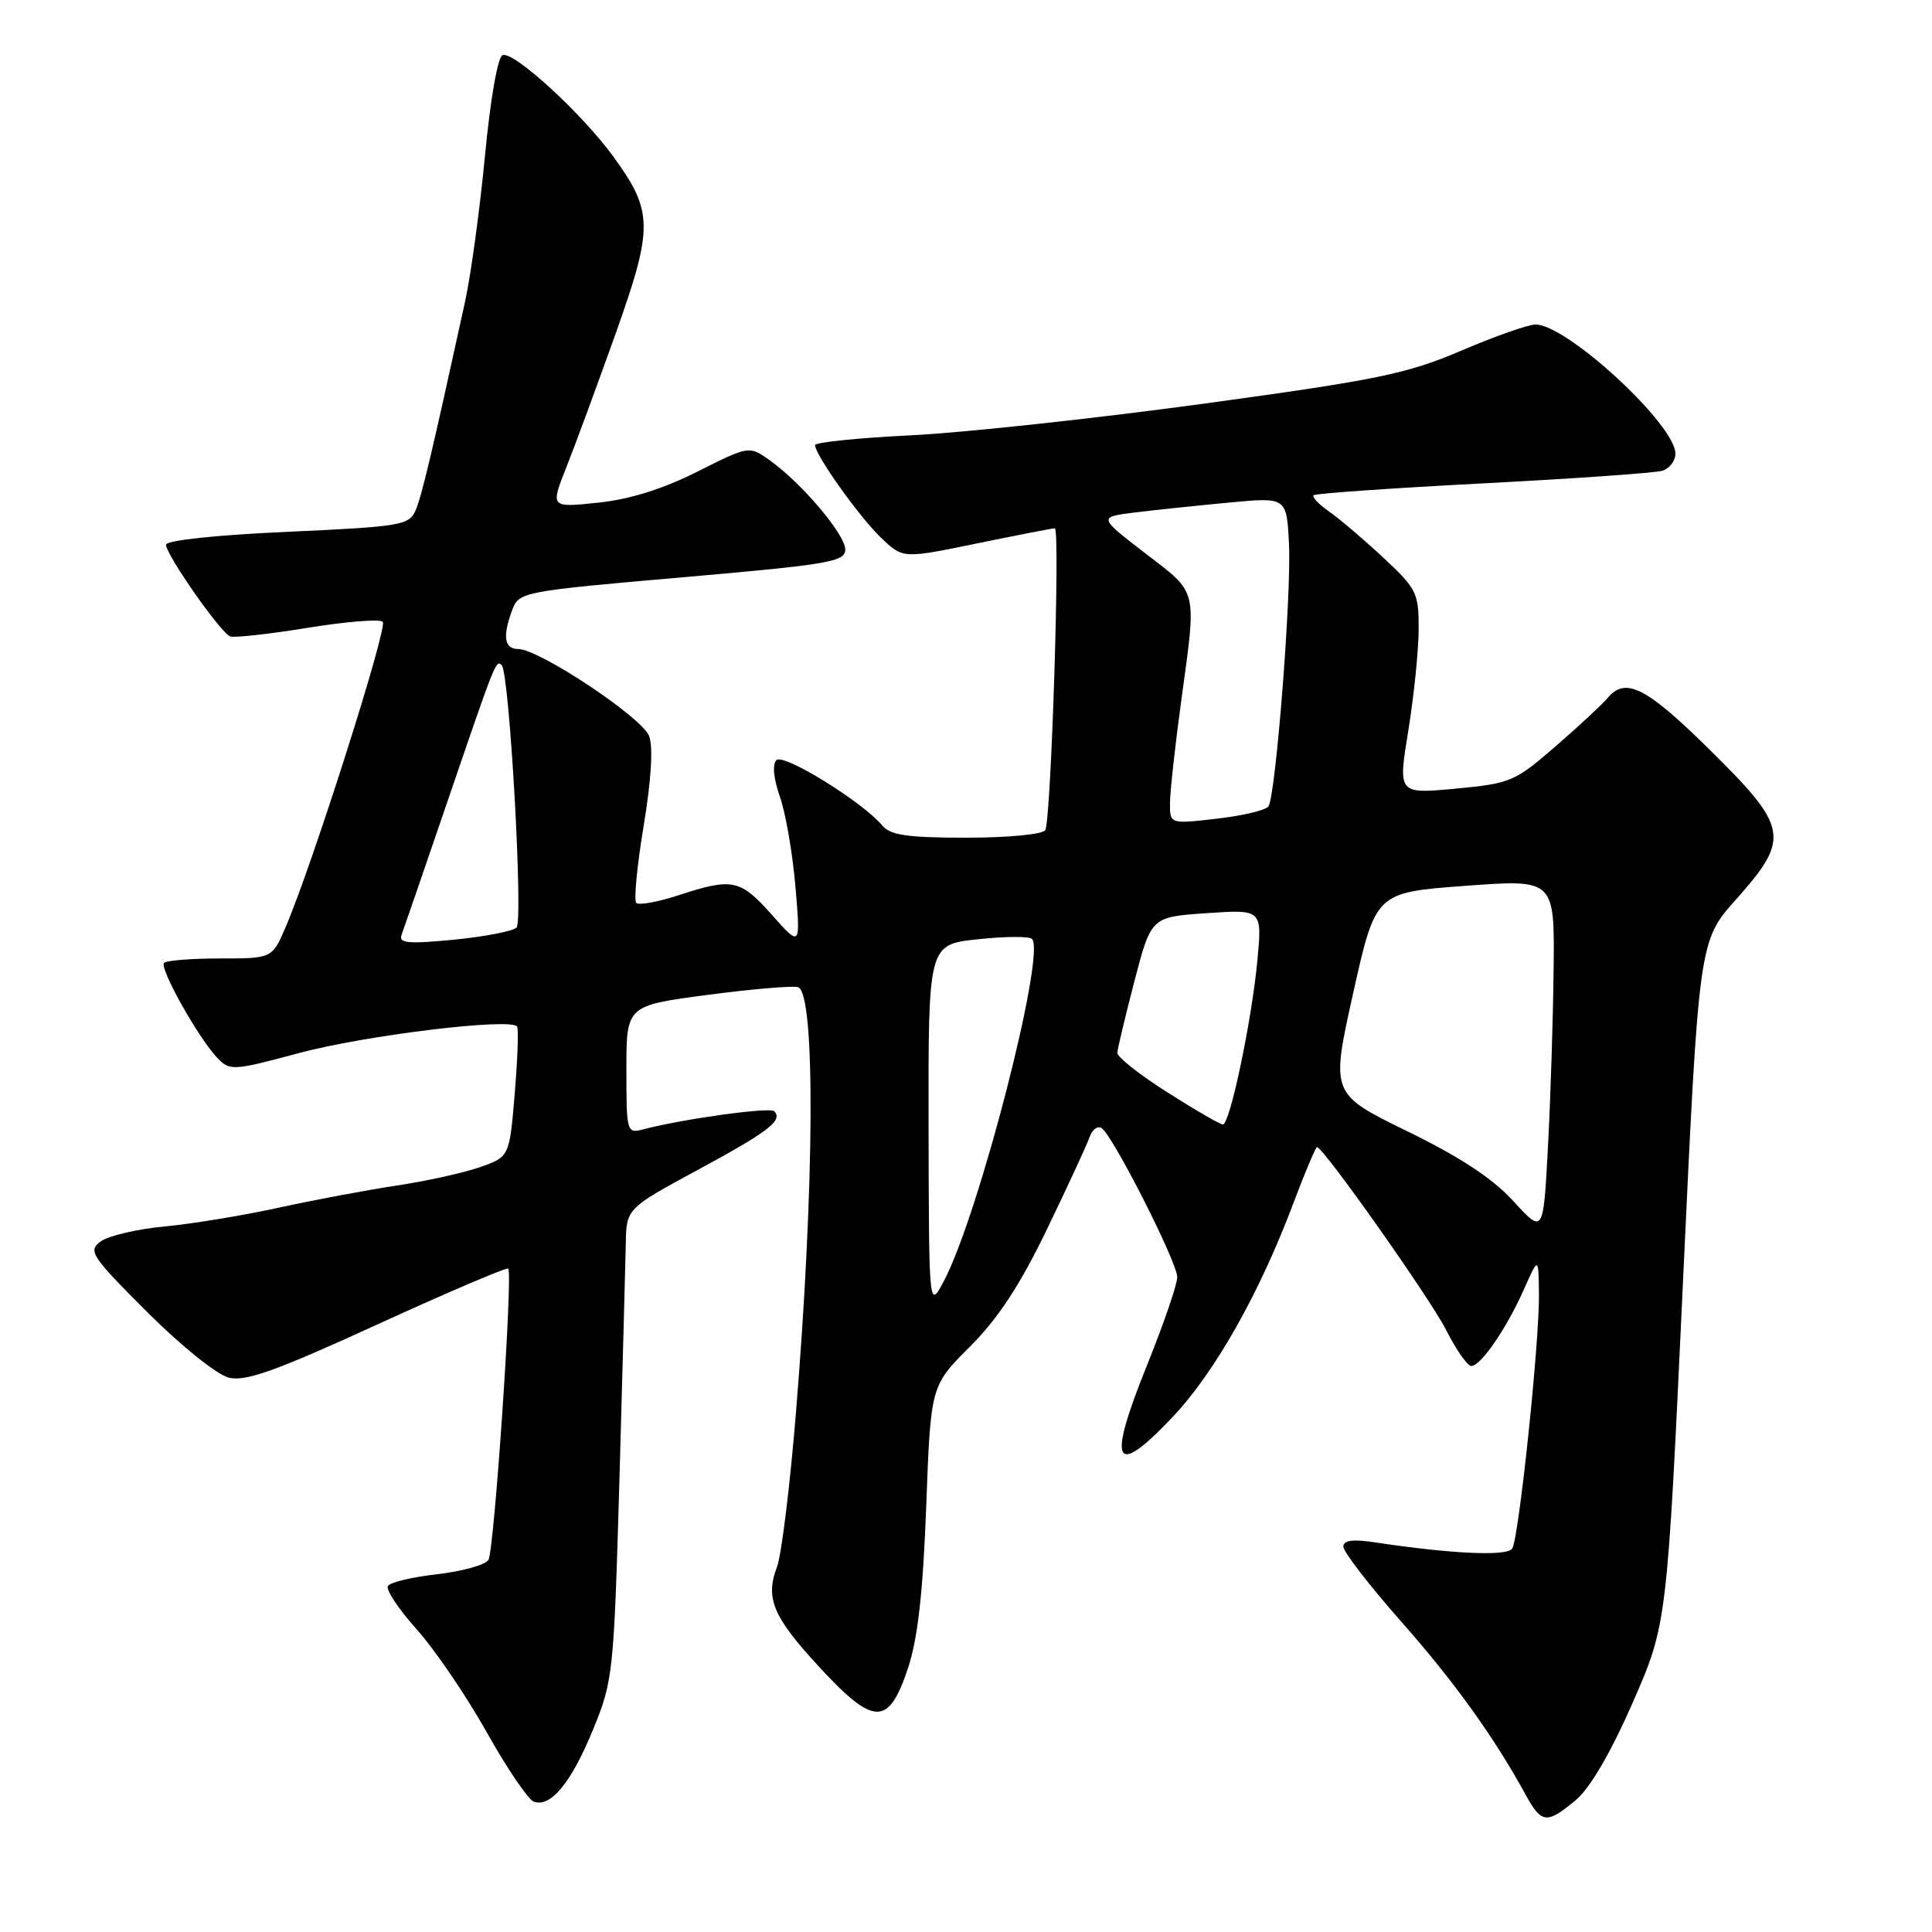 <?xml version="1.0" encoding="UTF-8" standalone="no"?>
<!DOCTYPE svg PUBLIC "-//W3C//DTD SVG 1.1//EN" "http://www.w3.org/Graphics/SVG/1.1/DTD/svg11.dtd" >
<svg xmlns="http://www.w3.org/2000/svg" xmlns:xlink="http://www.w3.org/1999/xlink" version="1.1" viewBox="0 0 256 256">
 <g >
 <path fill="currentColor"
d=" M 208.82 238.50 C 210.70 236.92 213.45 232.21 216.34 225.61 C 220.89 215.21 220.89 215.21 223.00 169.95 C 225.11 124.69 225.11 124.69 230.06 119.15 C 237.25 111.07 237.00 109.66 226.54 99.34 C 218.09 91.00 215.37 89.64 212.98 92.53 C 212.28 93.36 209.18 96.24 206.09 98.92 C 200.74 103.56 200.13 103.82 192.86 104.50 C 185.24 105.21 185.24 105.21 186.60 96.86 C 187.35 92.26 187.97 86.20 187.98 83.39 C 188.00 78.56 187.73 78.02 183.25 73.85 C 180.64 71.42 177.40 68.67 176.06 67.74 C 174.72 66.81 173.82 65.85 174.06 65.62 C 174.30 65.39 184.40 64.68 196.50 64.05 C 208.60 63.42 219.29 62.67 220.25 62.38 C 221.21 62.10 222.00 61.08 222.00 60.11 C 222.00 56.27 207.63 43.00 203.47 43.00 C 202.51 43.00 198.07 44.56 193.61 46.47 C 186.42 49.54 182.53 50.34 159.50 53.49 C 145.20 55.44 127.76 57.33 120.75 57.68 C 113.74 58.02 108.00 58.61 108.00 58.98 C 108.00 60.27 113.87 68.51 116.75 71.26 C 119.64 74.03 119.64 74.03 129.43 72.01 C 134.81 70.91 139.47 70.00 139.77 70.00 C 140.50 70.00 139.28 108.74 138.50 110.00 C 138.16 110.56 133.52 111.00 128.06 111.00 C 120.27 111.00 117.97 110.67 116.91 109.39 C 114.32 106.27 103.82 99.78 102.88 100.72 C 102.32 101.28 102.50 103.17 103.34 105.57 C 104.10 107.73 105.03 113.10 105.40 117.50 C 106.08 125.50 106.08 125.50 102.29 121.23 C 98.08 116.50 97.07 116.28 89.90 118.63 C 87.16 119.52 84.64 119.98 84.31 119.64 C 83.97 119.30 84.41 114.70 85.29 109.42 C 86.30 103.32 86.56 98.98 86.01 97.52 C 85.07 95.06 71.44 86.00 68.67 86.00 C 66.80 86.00 66.56 84.30 67.90 80.75 C 68.78 78.44 69.37 78.33 90.40 76.50 C 109.87 74.80 112.00 74.44 112.00 72.81 C 112.00 70.82 106.23 64.01 101.98 60.98 C 99.26 59.05 99.26 59.05 92.38 62.51 C 87.80 64.81 83.40 66.18 79.21 66.61 C 72.92 67.27 72.92 67.27 75.06 61.88 C 76.23 58.92 79.16 50.97 81.57 44.22 C 86.58 30.12 86.56 28.05 81.31 20.80 C 77.18 15.10 68.13 6.79 66.60 7.30 C 65.96 7.51 64.98 13.10 64.27 20.57 C 63.59 27.68 62.40 36.41 61.62 39.99 C 57.21 60.13 55.89 65.71 55.07 67.62 C 54.22 69.60 53.16 69.78 38.08 70.47 C 28.64 70.89 22.00 71.60 22.00 72.18 C 22.00 73.52 29.24 83.86 30.50 84.33 C 31.05 84.53 35.67 84.02 40.76 83.19 C 45.85 82.36 50.34 82.00 50.72 82.39 C 51.41 83.08 41.45 114.41 37.89 122.75 C 36.07 127.00 36.07 127.00 29.20 127.00 C 25.42 127.00 22.07 127.26 21.74 127.59 C 21.07 128.26 26.34 137.64 28.85 140.24 C 30.46 141.90 30.99 141.86 39.52 139.56 C 48.32 137.19 67.77 134.82 68.52 136.03 C 68.73 136.37 68.58 140.39 68.20 144.97 C 67.50 153.30 67.50 153.30 63.52 154.68 C 61.34 155.43 56.39 156.52 52.52 157.10 C 48.66 157.68 41.67 158.99 37.00 160.01 C 32.33 161.04 25.51 162.16 21.85 162.51 C 18.19 162.85 14.36 163.75 13.35 164.49 C 11.63 165.75 12.06 166.41 19.50 173.85 C 23.97 178.32 28.73 182.15 30.30 182.54 C 32.53 183.10 36.48 181.69 50.06 175.47 C 59.40 171.20 67.18 167.88 67.35 168.10 C 67.97 168.90 65.48 205.53 64.72 206.70 C 64.29 207.37 61.24 208.21 57.95 208.59 C 54.65 208.96 51.71 209.66 51.40 210.15 C 51.10 210.64 52.81 213.21 55.19 215.87 C 57.57 218.52 61.74 224.63 64.44 229.44 C 67.14 234.26 69.97 238.43 70.71 238.72 C 72.94 239.57 75.69 236.24 78.59 229.16 C 81.24 222.70 81.34 221.70 82.08 196.00 C 82.49 181.43 82.87 167.39 82.92 164.82 C 83.00 160.14 83.00 160.14 92.47 155.01 C 101.85 149.94 103.79 148.45 102.58 147.24 C 102.00 146.67 90.52 148.26 85.25 149.64 C 83.05 150.22 83.00 150.06 83.00 141.74 C 83.00 133.25 83.00 133.25 93.75 131.83 C 99.66 131.05 105.06 130.59 105.75 130.81 C 108.06 131.56 107.94 157.10 105.47 187.15 C 104.68 196.86 103.55 206.06 102.96 207.61 C 101.37 211.79 102.42 214.26 108.66 221.00 C 115.83 228.74 117.76 228.74 120.32 221.02 C 121.62 217.09 122.30 211.00 122.73 199.58 C 123.32 183.63 123.32 183.63 128.53 178.43 C 132.27 174.69 135.15 170.29 138.74 162.86 C 141.49 157.16 144.02 151.68 144.37 150.69 C 144.71 149.69 145.42 149.14 145.96 149.47 C 147.42 150.38 155.99 167.24 155.99 169.23 C 156.00 170.18 154.16 175.52 151.91 181.09 C 146.68 194.08 147.64 195.94 155.37 187.77 C 161.01 181.81 166.92 171.32 171.45 159.25 C 172.95 155.26 174.33 152.00 174.51 152.00 C 175.35 152.00 189.48 172.02 191.63 176.25 C 192.95 178.86 194.45 181.00 194.95 181.00 C 196.22 181.00 199.62 176.04 201.93 170.84 C 203.86 166.50 203.86 166.50 203.92 171.50 C 203.99 177.81 201.27 203.75 200.38 205.19 C 199.74 206.24 192.41 205.91 182.25 204.38 C 179.23 203.92 178.00 204.09 178.00 204.95 C 178.00 205.62 181.44 210.07 185.64 214.84 C 192.72 222.85 197.99 230.19 202.20 237.89 C 204.26 241.65 204.99 241.72 208.82 238.50 Z  M 123.04 149.33 C 123.00 125.16 123.00 125.16 129.55 124.46 C 133.15 124.07 136.39 124.05 136.74 124.41 C 138.63 126.30 129.71 160.95 125.08 169.72 C 123.09 173.50 123.09 173.50 123.04 149.33 Z  M 200.54 159.17 C 197.80 156.16 193.47 153.31 186.46 149.89 C 176.33 144.94 176.33 144.94 179.30 131.60 C 182.28 118.26 182.28 118.26 194.14 117.38 C 206.00 116.50 206.00 116.50 205.86 128.50 C 205.79 135.10 205.45 145.68 205.11 152.00 C 204.50 163.50 204.50 163.50 200.54 159.17 Z  M 154.70 144.75 C 151.01 142.42 148.02 140.05 148.05 139.50 C 148.08 138.95 149.11 134.68 150.32 130.00 C 152.54 121.50 152.54 121.50 159.89 121.00 C 167.24 120.50 167.24 120.50 166.61 127.26 C 165.87 135.21 162.97 149.00 162.04 149.00 C 161.68 149.00 158.38 147.09 154.70 144.75 Z  M 53.21 123.87 C 53.49 123.12 56.34 114.85 59.53 105.50 C 65.67 87.54 65.73 87.40 66.48 88.14 C 67.50 89.17 69.36 122.04 68.44 122.91 C 67.92 123.40 64.17 124.12 60.10 124.52 C 54.04 125.10 52.79 124.98 53.21 123.87 Z  M 155.03 106.35 C 155.05 104.78 155.71 98.78 156.50 93.00 C 158.58 77.77 158.82 78.75 151.75 73.31 C 145.50 68.50 145.50 68.50 150.50 67.89 C 153.25 67.55 158.88 66.97 163.00 66.58 C 170.50 65.88 170.50 65.88 170.80 72.19 C 171.12 78.92 169.05 105.32 168.08 106.85 C 167.76 107.35 164.69 108.08 161.25 108.48 C 155.00 109.20 155.00 109.20 155.03 106.35 Z "/>
</g>
</svg>